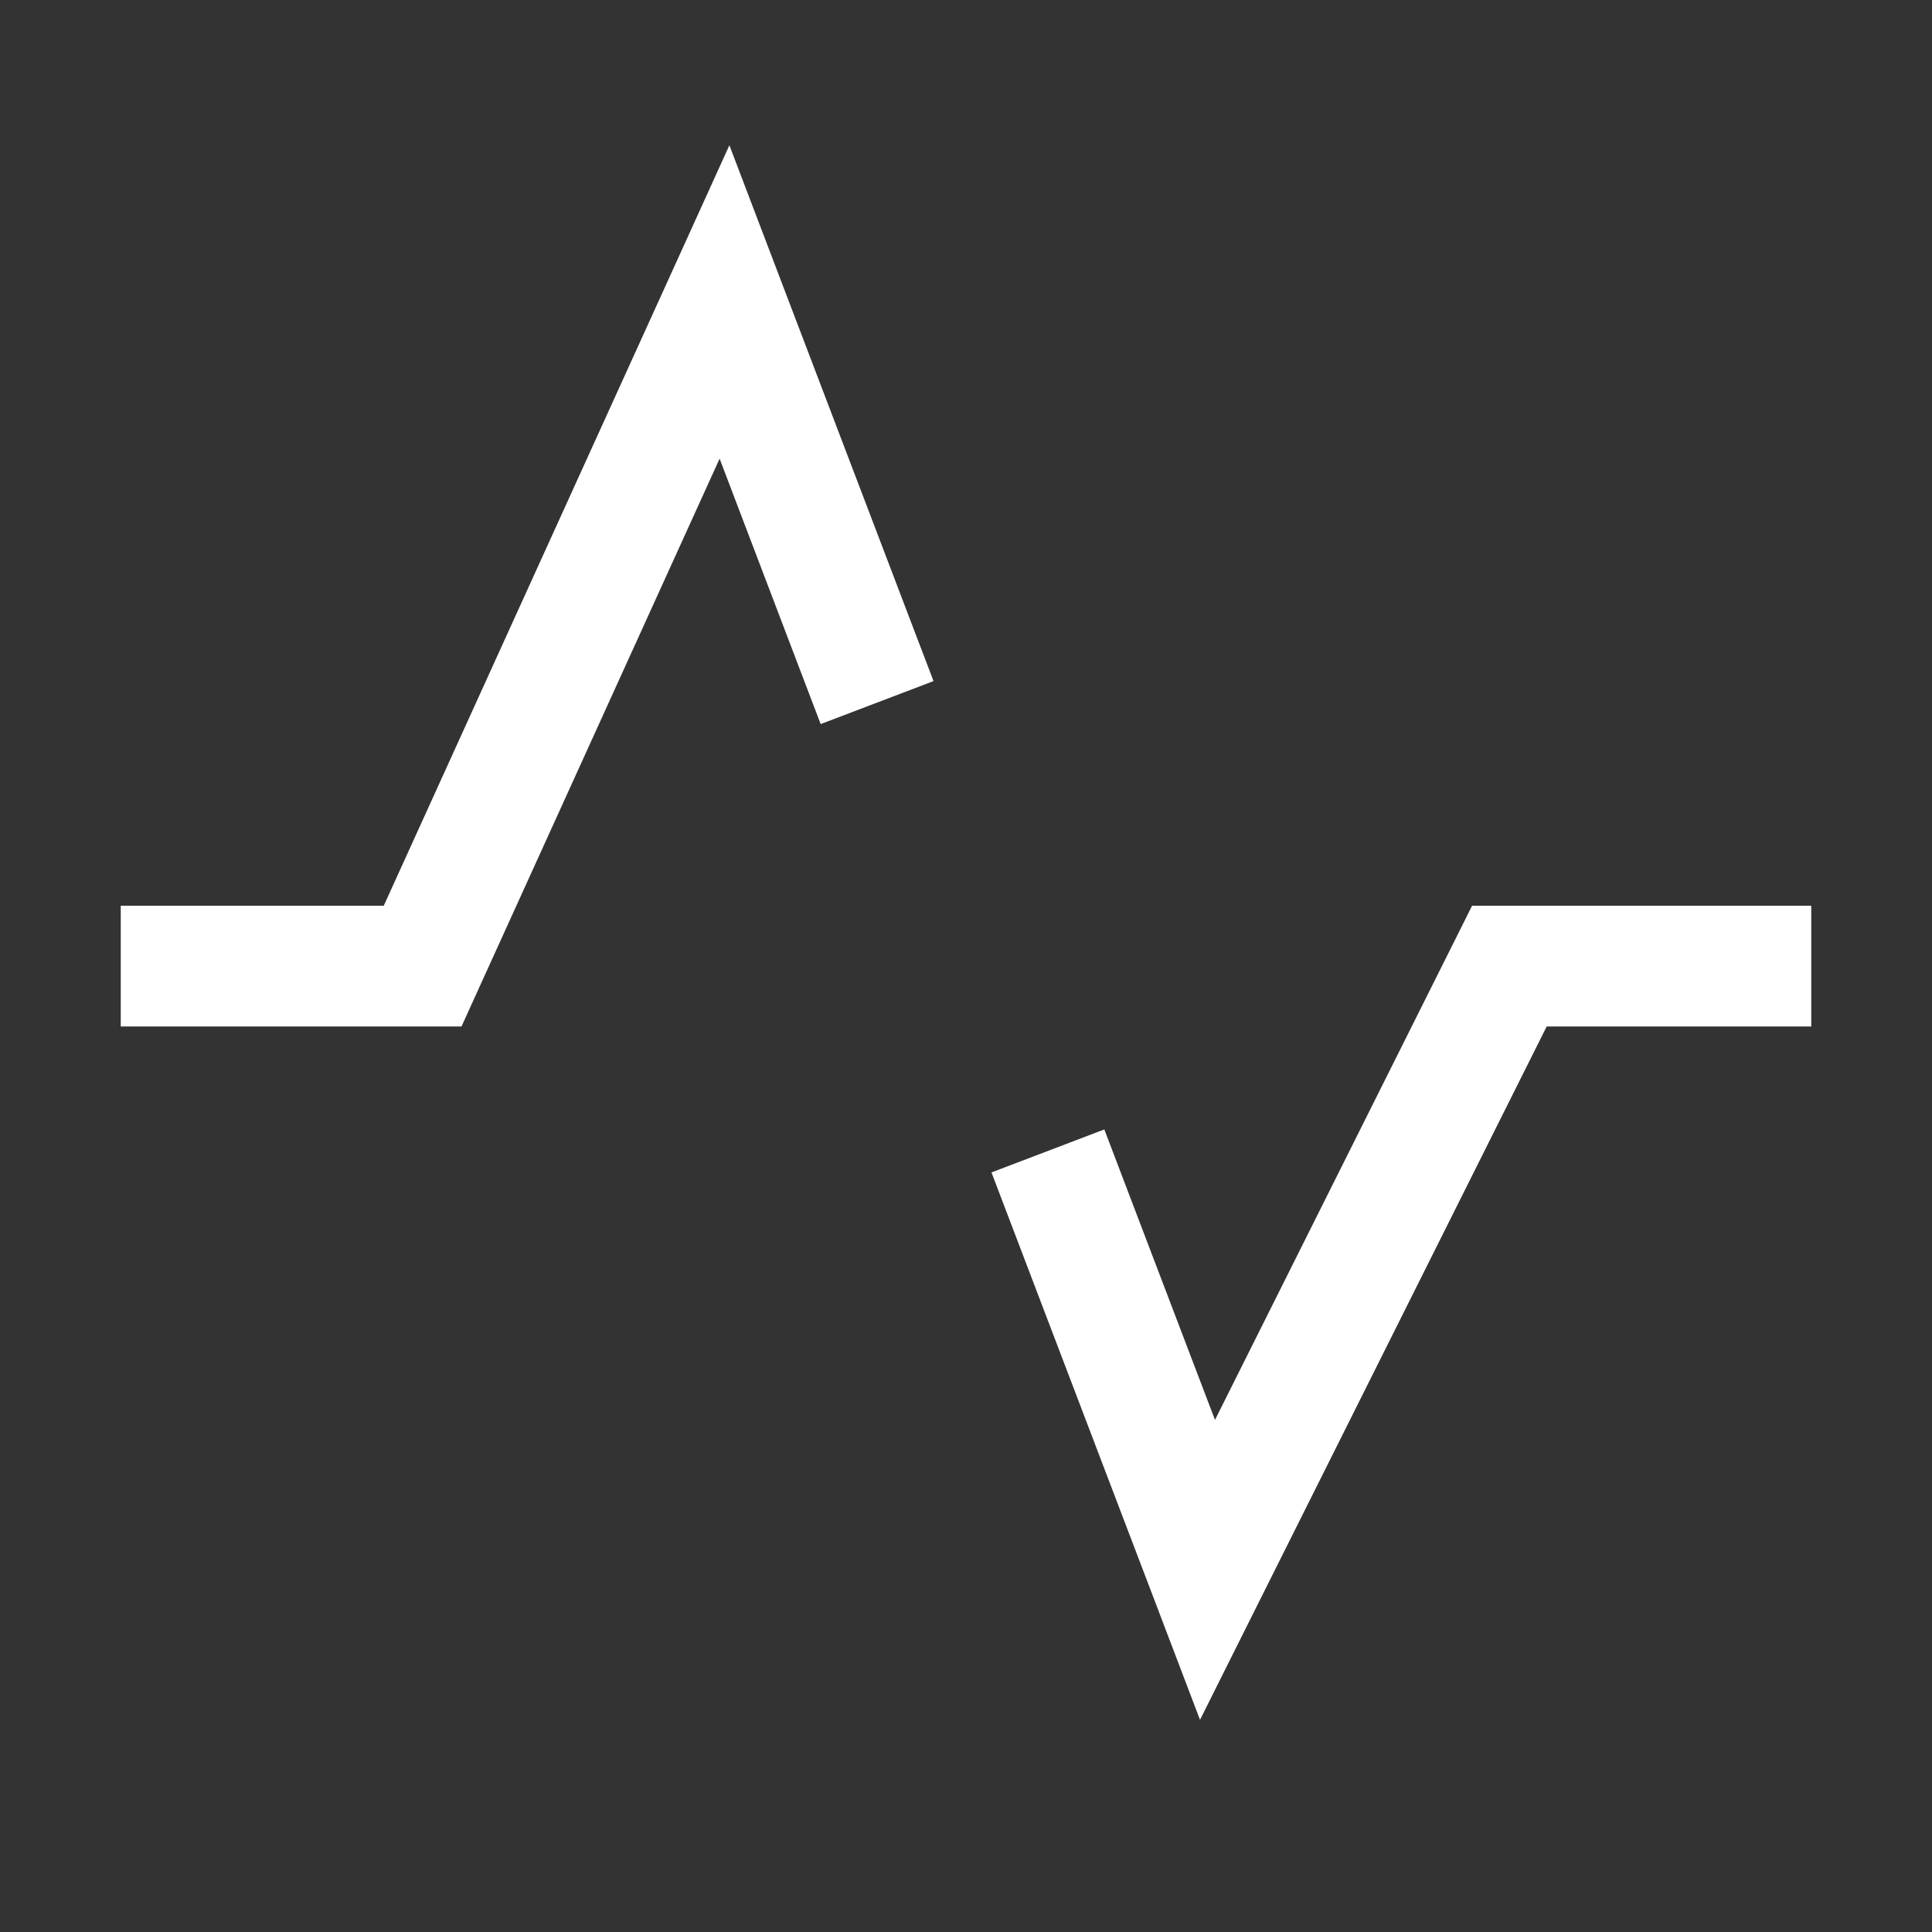 <svg width="32" height="32" viewBox="0 0 32 32" fill="none" xmlns="http://www.w3.org/2000/svg">
<rect x="0" y="0" width="32" height="32" fill="#333333" stroke="none"/>
<path fill-rule="evenodd" clip-rule="evenodd" d="M12.081 2.406L12.934 4.646L15.106 10.347L15.462 11.281L13.593 11.993L13.237 11.059L11.919 7.597L7.91 16.416L7.644 17.002H7H3H2V15.002H3H6.356L11.09 4.588L12.081 2.406ZM24.382 15.002H25H29H30V17.002H29H25.618L20.894 26.449L19.876 28.486L19.066 26.358L16.778 20.354L16.422 19.419L18.291 18.707L18.647 19.642L20.124 23.518L24.106 15.555L24.382 15.002Z" fill="white"/>
</svg>
